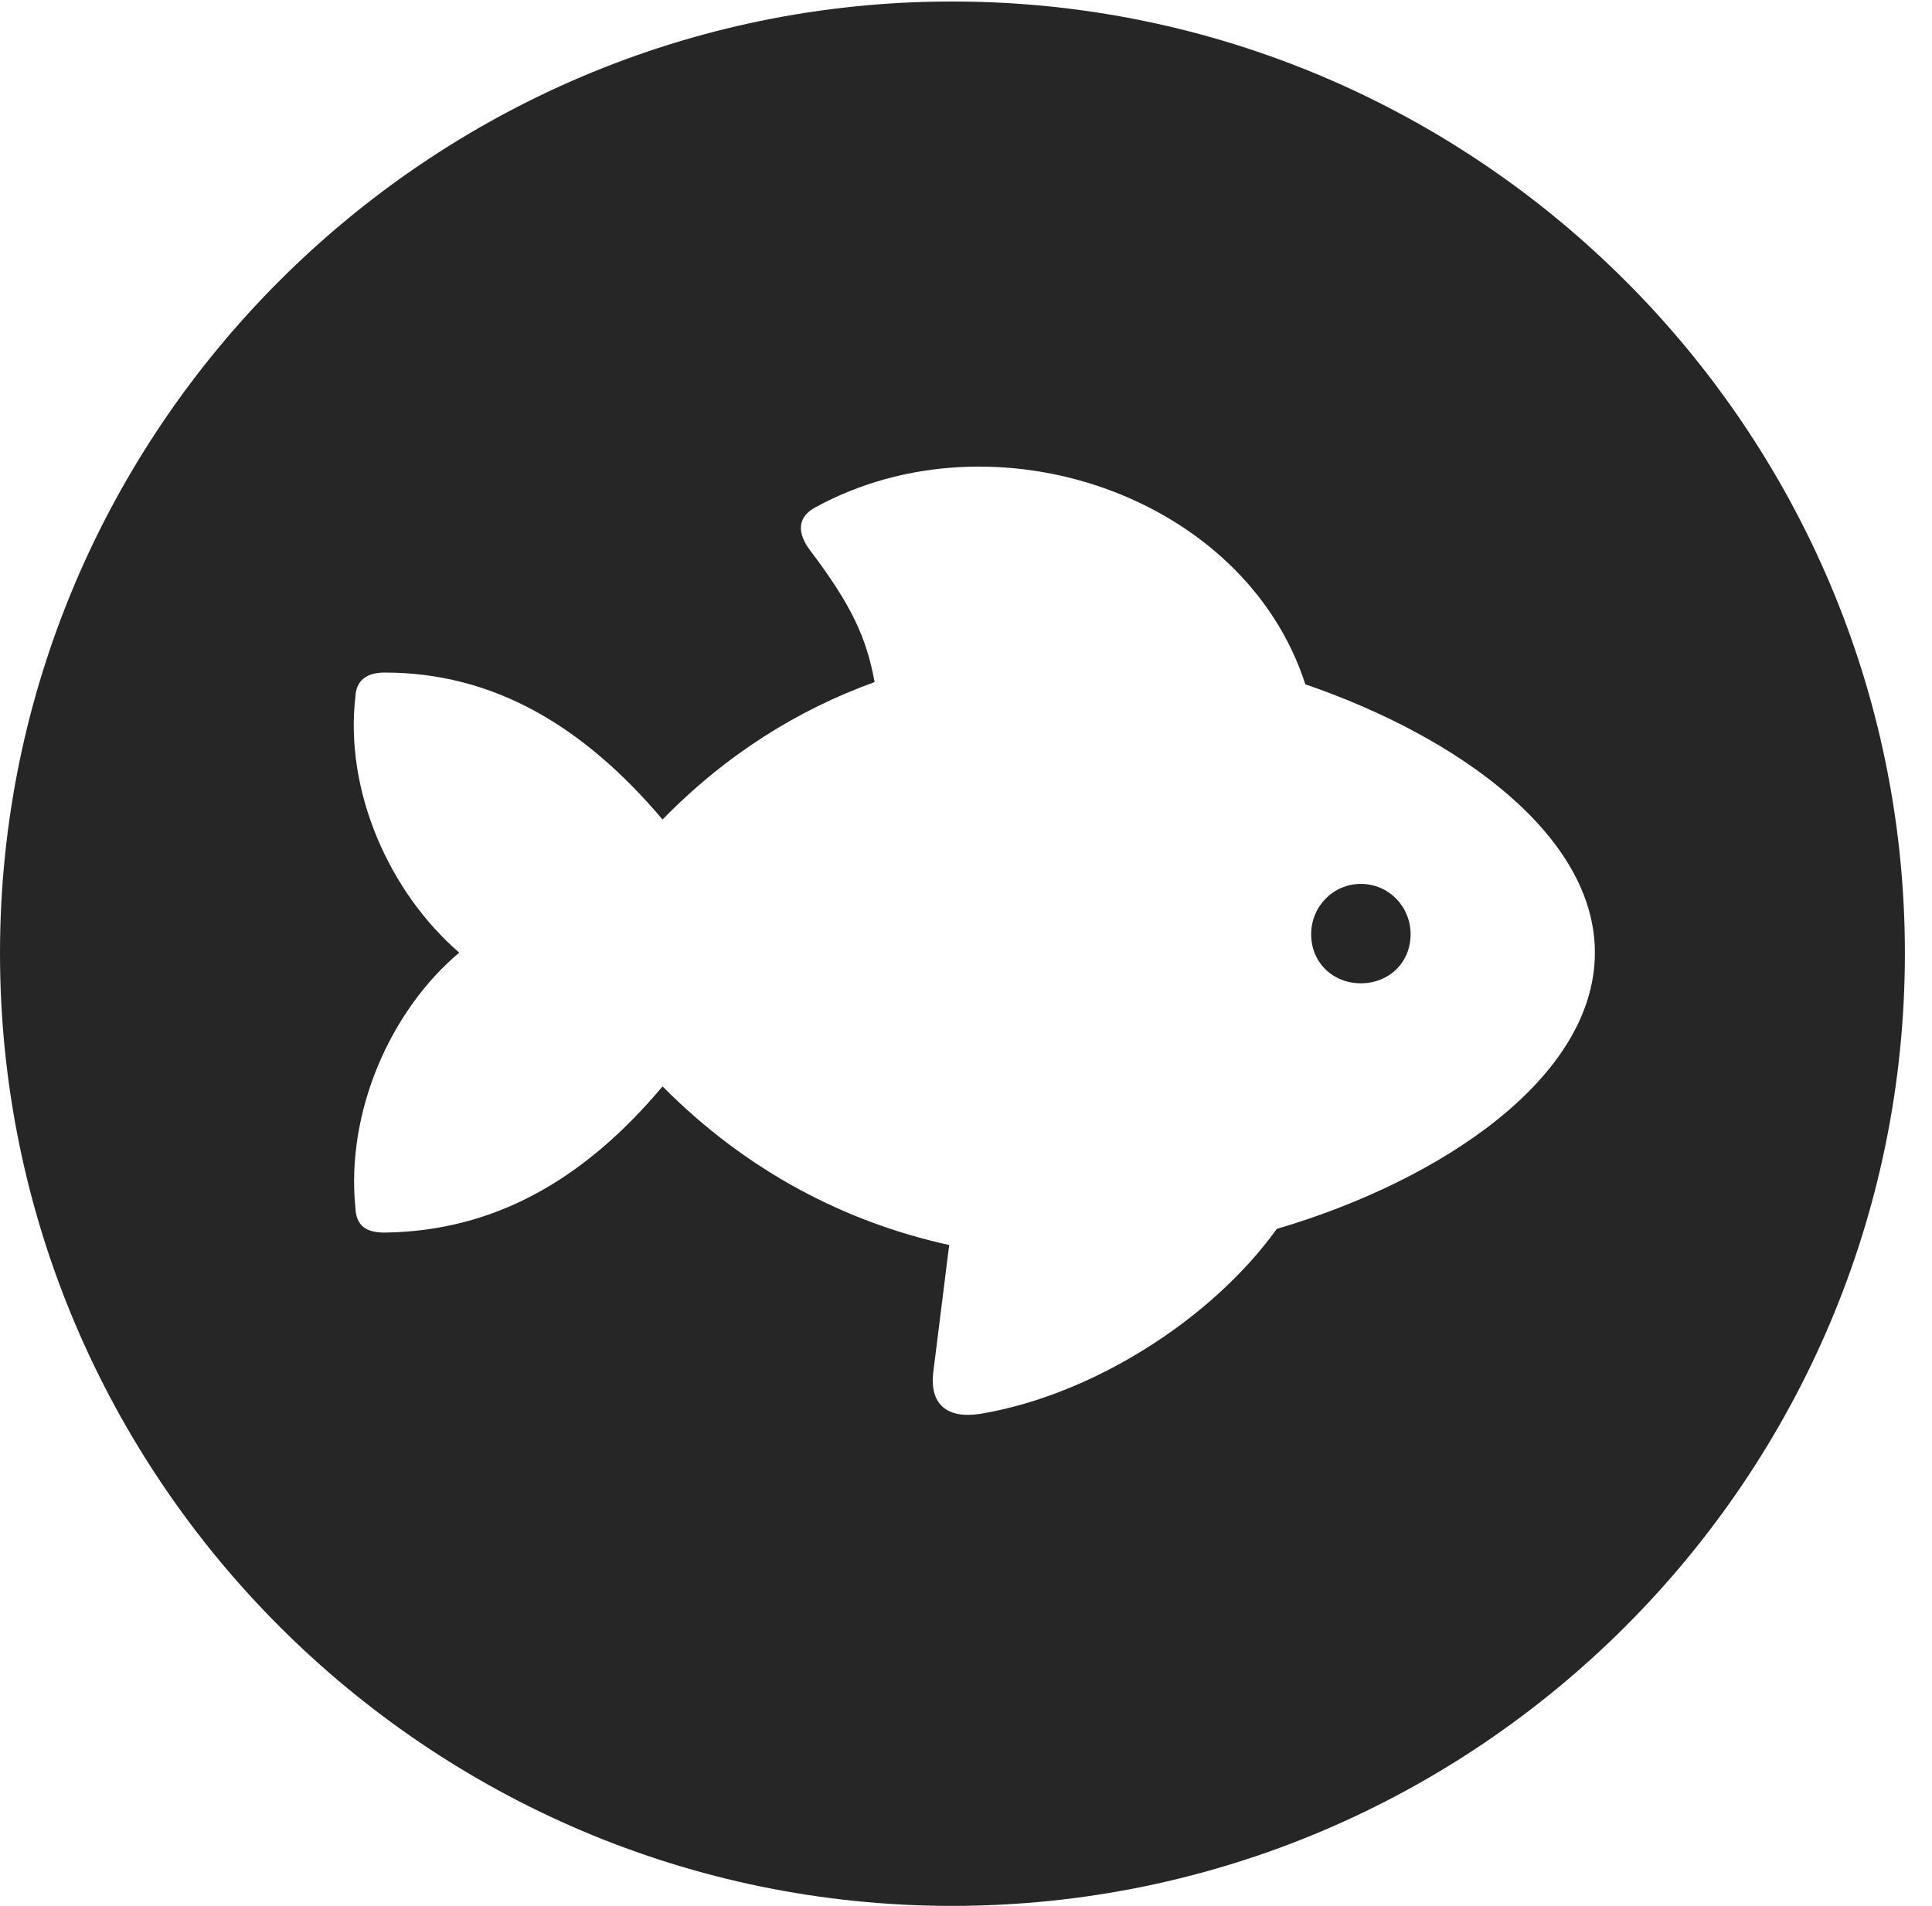 <?xml version="1.0" encoding="UTF-8"?>
<!--Generator: Apple Native CoreSVG 326-->
<!DOCTYPE svg
PUBLIC "-//W3C//DTD SVG 1.1//EN"
       "http://www.w3.org/Graphics/SVG/1.1/DTD/svg11.dtd">
<svg version="1.1" xmlns="http://www.w3.org/2000/svg" xmlns:xlink="http://www.w3.org/1999/xlink" viewBox="0 0 25.801 25.459">
 <g>
  <rect height="25.459" opacity="0" width="25.801" x="0" y="0"/>
  <path d="M25.439 12.734C25.439 19.746 19.727 25.459 12.715 25.459C5.713 25.459 0 19.746 0 12.734C0 5.732 5.713 0.02 12.715 0.02C19.727 0.02 25.439 5.732 25.439 12.734ZM10.889 6.777C10.654 6.904 10.635 7.109 10.82 7.354C11.367 8.076 11.572 8.516 11.68 9.111C10.654 9.482 9.697 10.078 8.848 10.947C7.783 9.688 6.582 8.984 5.137 8.984C4.893 8.984 4.756 9.092 4.746 9.307C4.6 10.576 5.205 11.924 6.133 12.725C5.205 13.506 4.619 14.863 4.746 16.133C4.756 16.377 4.893 16.465 5.137 16.465C6.582 16.445 7.783 15.781 8.848 14.512C9.98 15.654 11.299 16.328 12.676 16.631L12.461 18.35C12.422 18.75 12.637 18.955 13.086 18.887C14.57 18.643 16.172 17.637 17.051 16.416C19.268 15.762 21.299 14.385 21.299 12.725C21.299 11.162 19.482 9.844 17.432 9.141C16.621 6.621 13.281 5.469 10.889 6.777ZM18.838 12.48C18.838 12.861 18.545 13.135 18.174 13.135C17.803 13.135 17.51 12.861 17.51 12.48C17.51 12.109 17.803 11.807 18.174 11.807C18.545 11.807 18.838 12.109 18.838 12.48Z" fill="black" fill-opacity="0.85"/>
 </g>
</svg>
